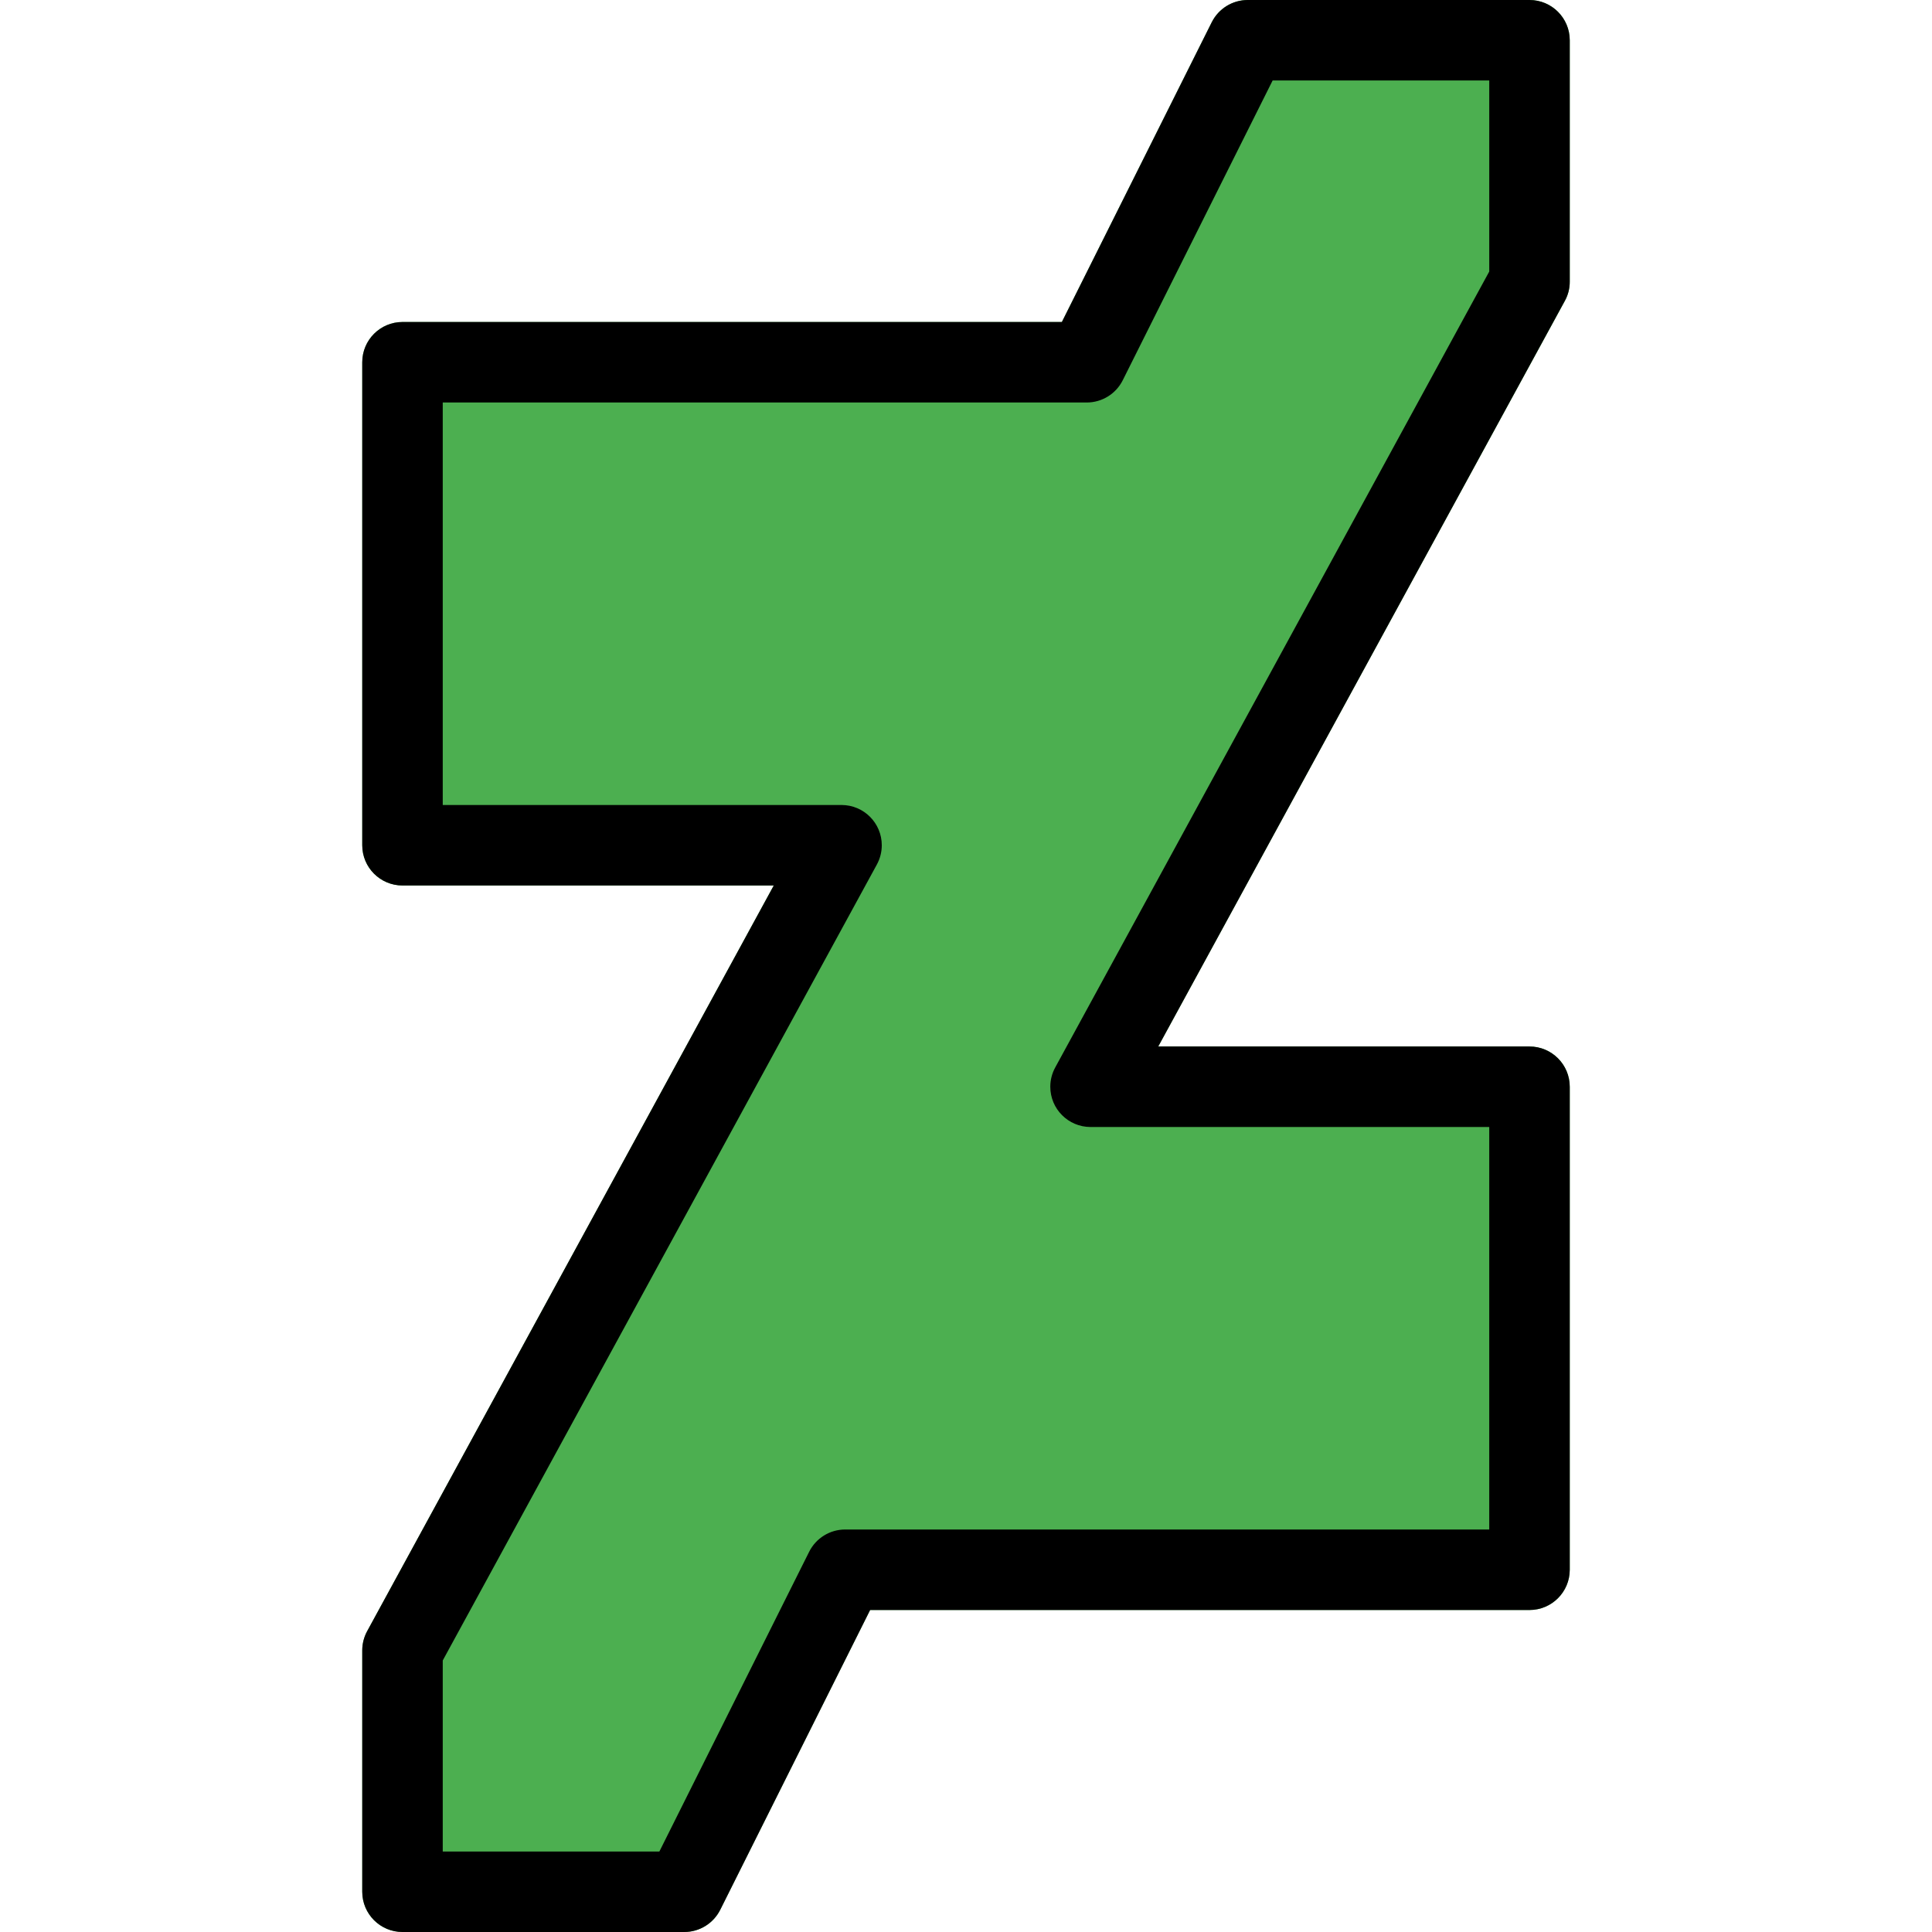 <?xml version="1.0" encoding="iso-8859-1"?>
<!-- Generator: Adobe Illustrator 19.0.0, SVG Export Plug-In . SVG Version: 6.00 Build 0)  -->
<svg version="1.1" id="Capa_1" xmlns="http://www.w3.org/2000/svg" xmlns:xlink="http://www.w3.org/1999/xlink" x="0px" y="0px"
	 viewBox="0 0 512 512" style="enable-background:new 0 0 512 512;" xml:space="preserve">
<path style="fill:#4CAF50;" d="M416,74.667v-64C416,4.776,411.224,0,405.333,0h-74.667c-4.037,0-7.728,2.279-9.536,5.888
	l-39.723,79.445H106.667C100.776,85.333,96,90.109,96,96v128c0,5.891,4.776,10.667,10.667,10.667h98.389L97.323,432.235
	c-0.86,1.562-1.315,3.315-1.323,5.099v64c0,5.891,4.776,10.667,10.667,10.667h74.667c4.037,0,7.728-2.279,9.536-5.888l39.723-79.445
	h174.741c5.891,0,10.667-4.776,10.667-10.667V288c0-5.891-4.776-10.667-10.667-10.667h-98.389L414.699,79.765
	C415.561,78.205,416.009,76.45,416,74.667z"/>
<path d="M181.333,512h-74.667C100.776,512,96,507.224,96,501.333v-64c0.008-1.783,0.462-3.536,1.323-5.099l107.733-197.568h-98.389
	C100.776,234.667,96,229.891,96,224V96c0-5.891,4.776-10.667,10.667-10.667h174.741l39.723-79.445C322.939,2.279,326.63,0,330.667,0
	h74.667C411.224,0,416,4.776,416,10.667v64c0.003,1.785-0.453,3.54-1.323,5.099L306.944,277.333h98.389
	c5.891,0,10.667,4.776,10.667,10.667v128c0,5.891-4.776,10.667-10.667,10.667H230.592l-39.723,79.445
	C189.061,509.721,185.37,512,181.333,512z M117.333,490.667h57.408l39.701-79.445c1.812-3.616,5.513-5.896,9.557-5.888h170.667
	V298.667H288.981c-5.891-0.014-10.655-4.801-10.641-10.692c0.004-1.773,0.45-3.516,1.297-5.074L394.667,71.957V21.333h-57.408
	l-39.723,79.445c-1.808,3.609-5.499,5.888-9.536,5.888H117.333v106.667H223.04c5.891,0.014,10.655,4.801,10.641,10.692
	c-0.004,1.773-0.45,3.516-1.297,5.074L117.333,440.043V490.667z"/>
<g>
</g>
<g>
</g>
<g>
</g>
<g>
</g>
<g>
</g>
<g>
</g>
<g>
</g>
<g>
</g>
<g>
</g>
<g>
</g>
<g>
</g>
<g>
</g>
<g>
</g>
<g>
</g>
<g>
</g>
</svg>
